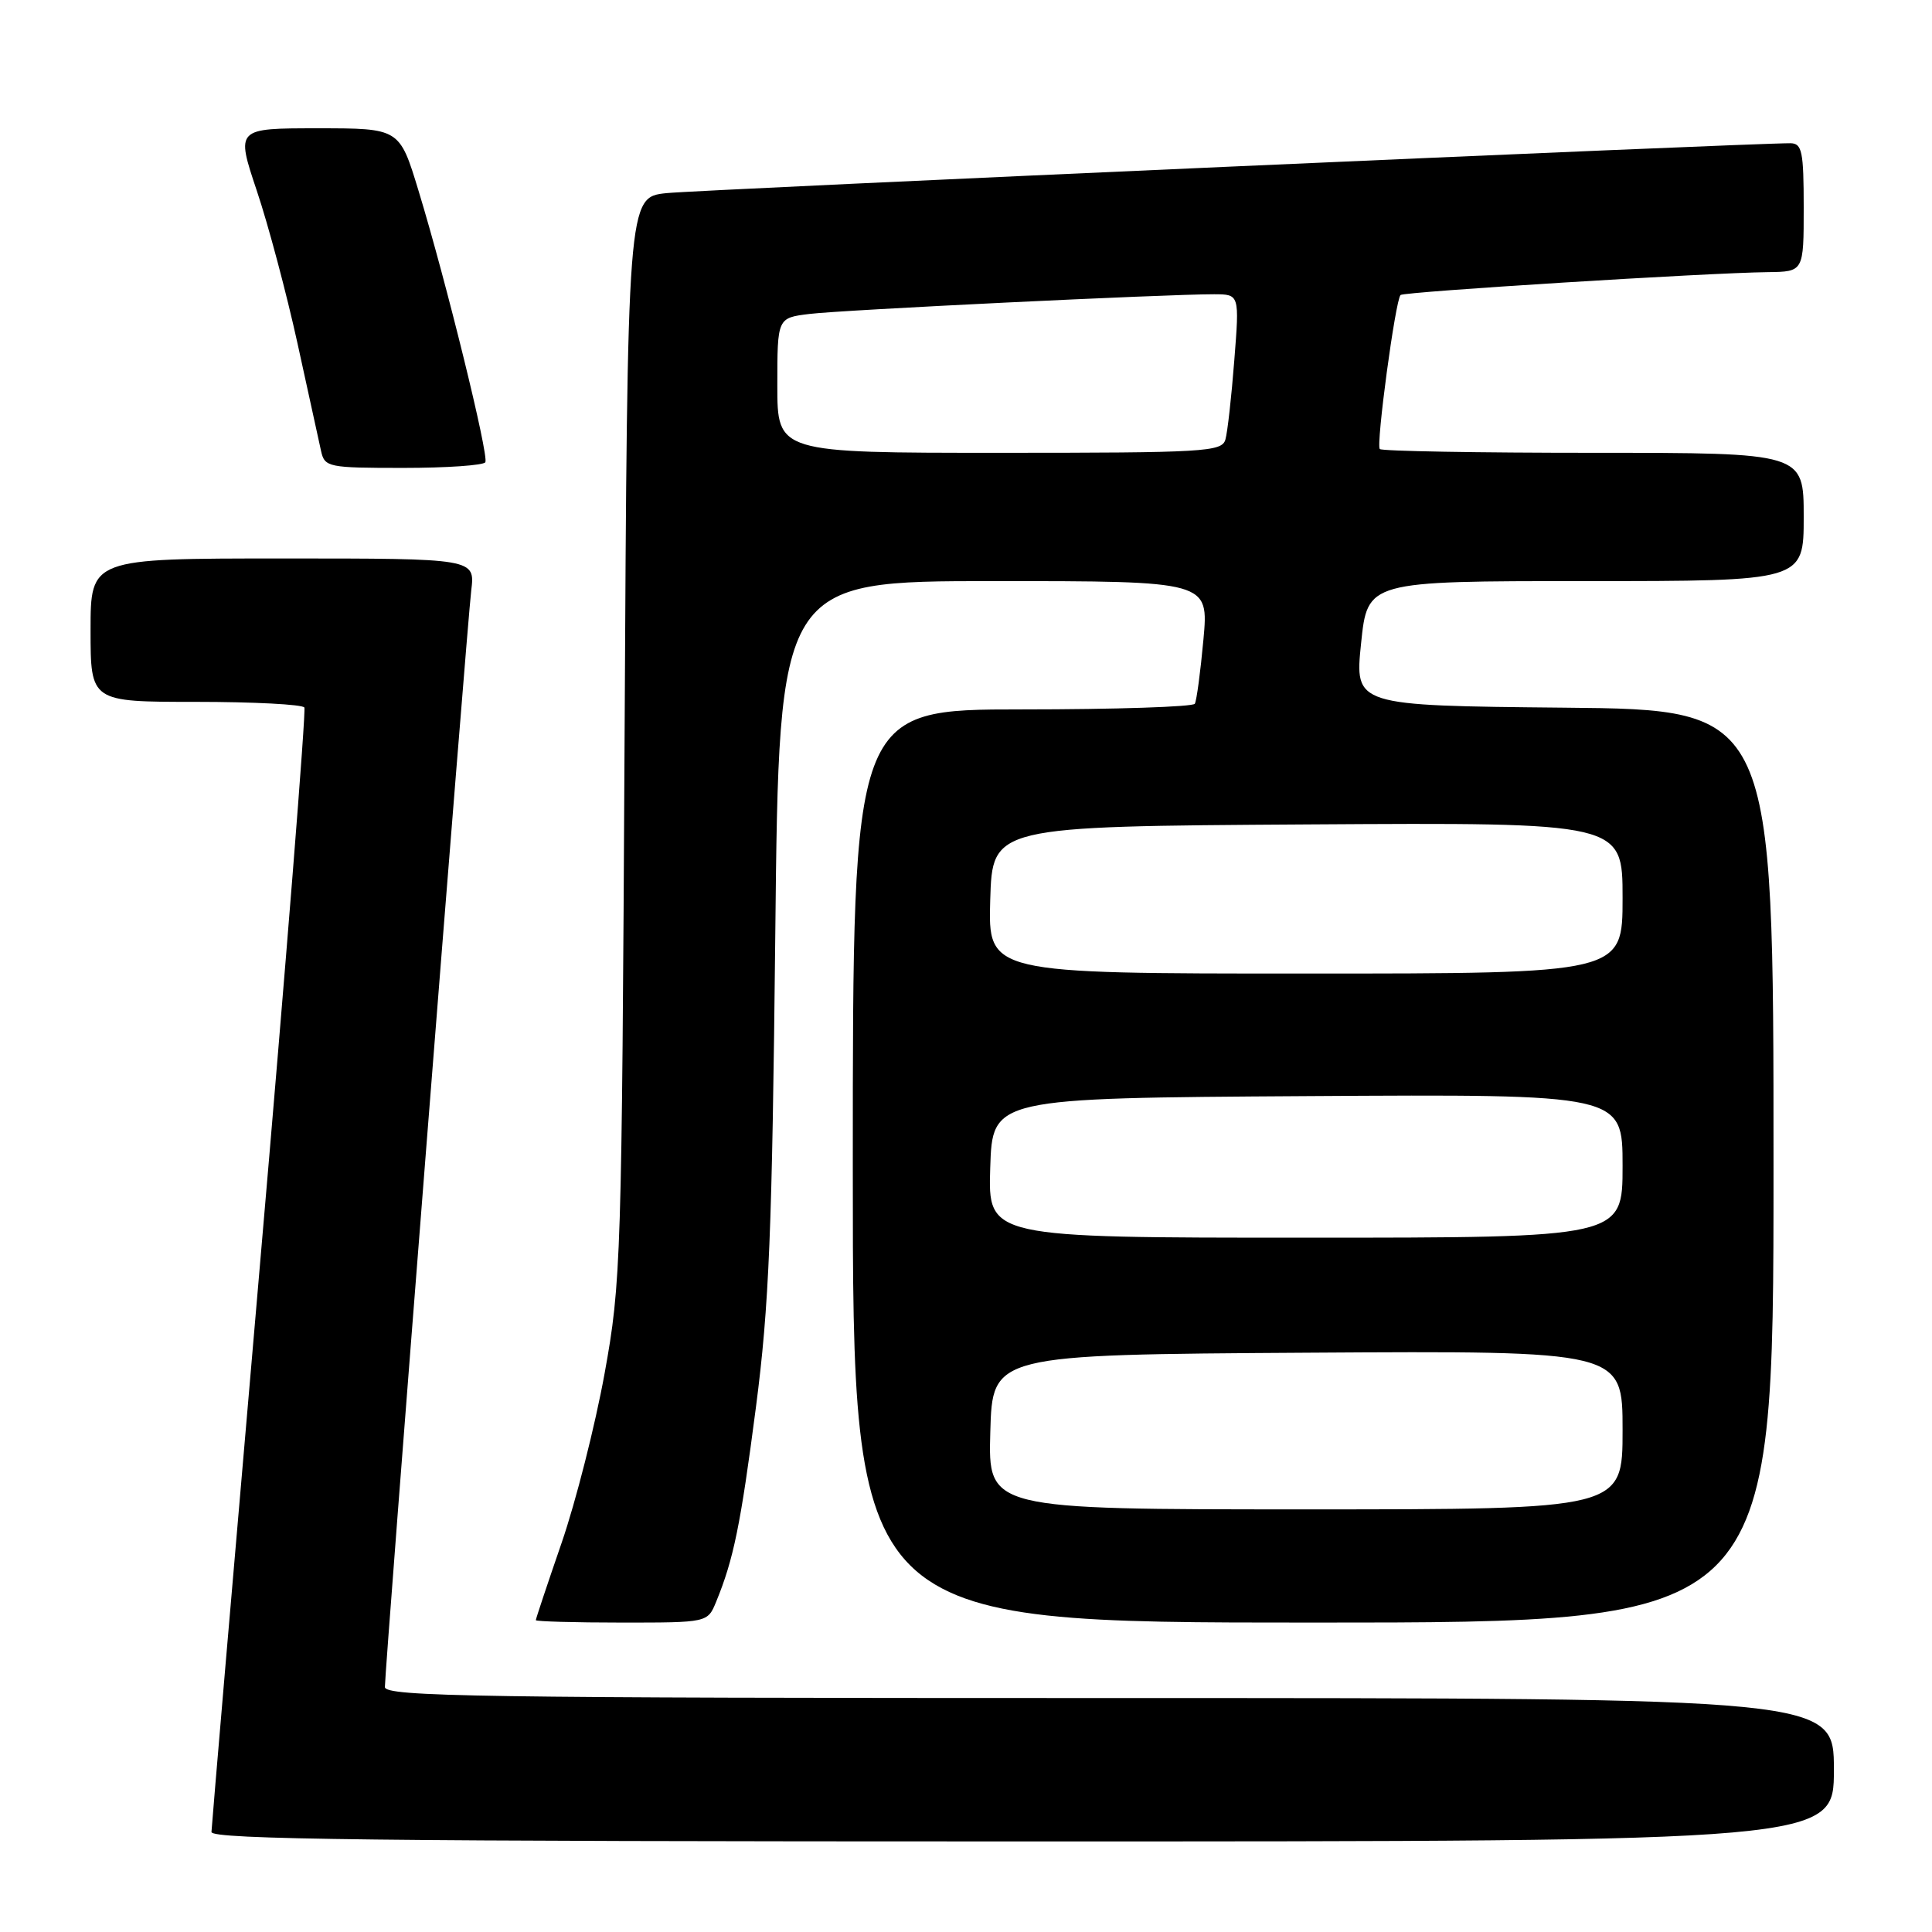 <?xml version="1.0" encoding="UTF-8" standalone="no"?>
<!DOCTYPE svg PUBLIC "-//W3C//DTD SVG 1.1//EN" "http://www.w3.org/Graphics/SVG/1.1/DTD/svg11.dtd" >
<svg xmlns="http://www.w3.org/2000/svg" xmlns:xlink="http://www.w3.org/1999/xlink" version="1.1" viewBox="0 0 256 256">
 <g >
 <path fill="currentColor"
d=" M 243.00 234.50 C 243.00 225.00 243.00 225.00 147.00 225.00 C 63.41 225.00 51.00 224.81 51.00 223.54 C 51.00 221.06 61.89 82.78 62.44 78.25 C 62.96 74.00 62.96 74.00 37.48 74.00 C 12.00 74.00 12.00 74.00 12.00 83.50 C 12.00 93.00 12.00 93.00 25.94 93.00 C 33.61 93.00 40.08 93.34 40.33 93.75 C 40.57 94.16 37.91 127.58 34.41 168.00 C 30.91 208.43 28.04 242.06 28.02 242.75 C 28.00 243.74 50.15 244.00 135.50 244.00 C 243.00 244.00 243.00 244.00 243.00 234.50 Z  M 94.89 212.25 C 97.21 206.60 98.13 202.09 100.16 186.50 C 101.92 172.96 102.31 163.31 102.73 123.75 C 103.22 77.00 103.22 77.00 131.70 77.00 C 160.17 77.00 160.17 77.00 159.46 84.75 C 159.07 89.01 158.56 92.84 158.32 93.25 C 158.08 93.66 147.78 94.00 135.44 94.00 C 113.00 94.00 113.00 94.00 113.00 154.50 C 113.00 215.00 113.00 215.00 174.00 215.00 C 235.00 215.00 235.00 215.00 235.00 154.52 C 235.00 94.03 235.00 94.03 207.25 93.77 C 179.50 93.50 179.50 93.50 180.35 85.25 C 181.20 77.00 181.20 77.00 210.10 77.00 C 239.00 77.00 239.00 77.00 239.00 68.50 C 239.00 60.00 239.00 60.00 211.17 60.00 C 195.86 60.00 183.11 59.78 182.83 59.50 C 182.31 58.97 184.89 39.79 185.58 39.09 C 186.01 38.66 226.21 36.15 234.25 36.06 C 239.00 36.00 239.00 36.00 239.00 27.50 C 239.00 20.08 238.78 19.00 237.25 18.98 C 232.47 18.93 92.79 25.13 88.32 25.59 C 83.14 26.13 83.14 26.13 82.76 97.81 C 82.39 167.07 82.30 169.92 80.11 182.00 C 78.86 188.88 76.30 198.97 74.42 204.43 C 72.54 209.88 71.00 214.50 71.00 214.68 C 71.00 214.85 76.12 215.00 82.38 215.00 C 93.76 215.00 93.76 215.00 94.89 212.25 Z  M 64.31 61.25 C 64.80 60.38 59.12 37.28 55.45 25.25 C 52.94 17.00 52.94 17.00 42.10 17.00 C 31.26 17.00 31.26 17.00 34.02 25.25 C 35.55 29.79 37.97 38.90 39.42 45.50 C 40.86 52.10 42.26 58.51 42.54 59.75 C 43.02 61.91 43.47 62.00 53.46 62.00 C 59.19 62.00 64.07 61.66 64.31 61.25 Z  M 131.22 189.75 C 131.50 179.50 131.50 179.50 173.25 179.24 C 215.00 178.98 215.00 178.98 215.00 189.49 C 215.00 200.00 215.00 200.00 172.97 200.00 C 130.93 200.00 130.93 200.00 131.22 189.75 Z  M 131.21 154.75 C 131.50 145.50 131.50 145.50 173.25 145.24 C 215.00 144.98 215.00 144.98 215.00 154.49 C 215.00 164.00 215.00 164.00 172.96 164.00 C 130.92 164.00 130.92 164.00 131.21 154.75 Z  M 131.21 119.25 C 131.50 109.50 131.50 109.50 173.25 109.24 C 215.00 108.98 215.00 108.98 215.00 118.99 C 215.00 129.00 215.00 129.00 172.96 129.00 C 130.93 129.00 130.93 129.00 131.21 119.25 Z  M 103.00 51.06 C 103.00 42.12 103.00 42.12 107.25 41.60 C 111.50 41.07 154.52 38.98 160.87 38.99 C 164.24 39.00 164.24 39.00 163.55 47.75 C 163.18 52.56 162.65 57.29 162.37 58.25 C 161.90 59.87 159.61 60.00 132.43 60.00 C 103.00 60.00 103.00 60.00 103.00 51.06 Z "/>
</g>
</svg>